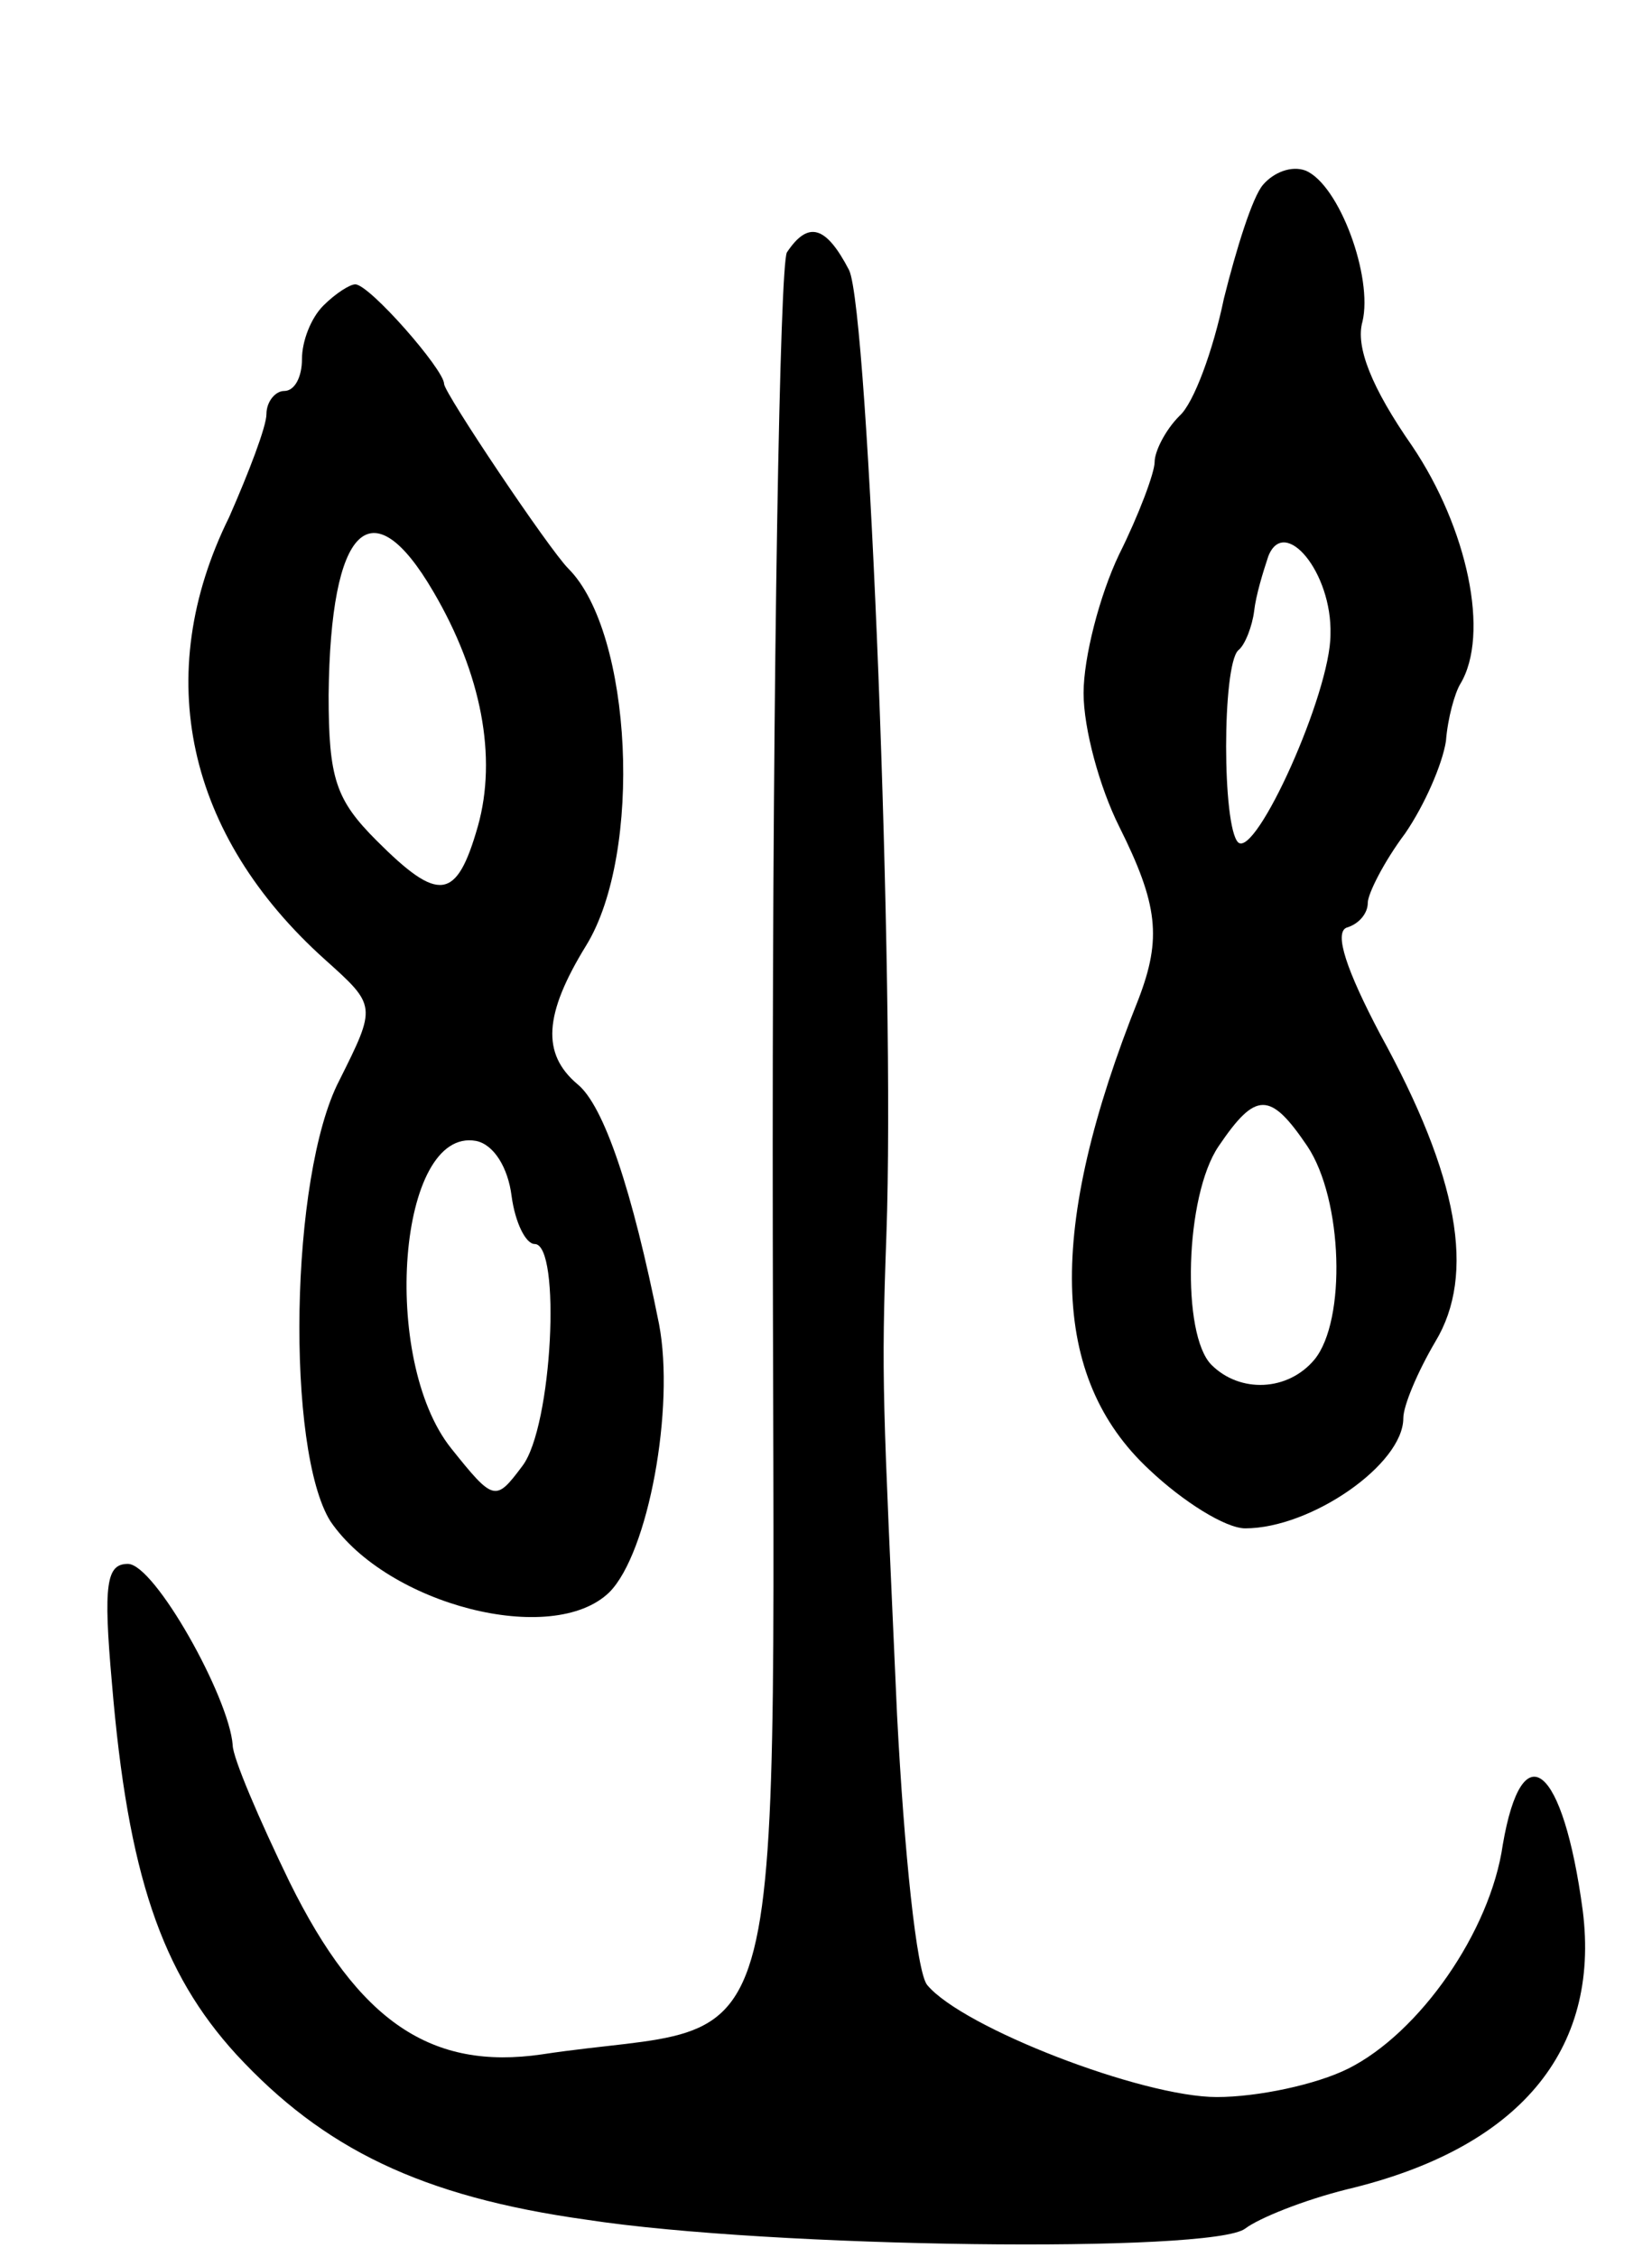 <svg version="1.0" xmlns="http://www.w3.org/2000/svg"
 width="93pt" height="127pt" viewBox="0 0 93 127"
 preserveAspectRatio="xMidYMid meet">
<g transform="translate(0,127) scale(0.1,-0.1)"
fill="#000000" stroke="none">
<path d="M711 1166 c-6 -7 -15 -36 -22 -64 -6 -29 -17 -59 -25 -66 -8 -8 -14
-20 -14 -26 0 -6 -9 -30 -20 -52 -11 -23 -20 -58 -20 -78 0 -20 9 -53 20 -75
22 -44 24 -63 11 -97 -52 -130 -50 -213 6 -265 19 -18 43 -33 54 -33 37 0 89
36 89 62 0 7 8 26 18 43 23 38 13 93 -31 173 -19 36 -26 57 -19 60 7 2 12 8
12 14 0 5 9 23 21 39 11 16 21 39 23 52 1 13 5 27 8 32 17 28 4 88 -27 134
-23 33 -32 56 -28 70 6 25 -13 77 -32 85 -8 3 -18 -1 -24 -8z m38 -253 c0 -33
-42 -126 -52 -117 -9 9 -9 99 0 108 4 3 8 14 9 22 1 9 5 22 8 31 9 23 36 -9
35 -44z m-13 -288 c20 -30 22 -98 4 -120 -15 -18 -42 -19 -58 -3 -17 17 -15
95 4 123 21 31 29 31 50 0z"/>
<path d="M443 1128 c-4 -7 -8 -233 -8 -503 0 -546 15 -489 -130 -511 -62 -9
-103 18 -142 97 -17 35 -32 70 -32 77 -2 27 -44 102 -59 102 -12 0 -14 -11 -9
-67 9 -108 28 -163 70 -209 49 -53 104 -80 197 -93 104 -16 353 -19 371 -5 8
6 33 16 57 22 97 23 143 78 133 157 -11 82 -34 101 -45 37 -7 -49 -47 -106
-87 -126 -18 -9 -51 -16 -74 -16 -42 0 -143 39 -163 63 -6 7 -13 75 -17 152
-8 180 -9 187 -6 270 5 140 -10 520 -21 543 -13 25 -23 28 -35 10z"/>
<path d="M182 1098 c-7 -7 -12 -20 -12 -30 0 -10 -4 -18 -10 -18 -5 0 -10 -6
-10 -13 0 -7 -10 -33 -21 -58 -44 -89 -24 -179 54 -249 29 -26 29 -26 8 -68
-28 -54 -30 -208 -5 -248 32 -47 125 -71 157 -40 22 22 37 104 28 151 -15 75
-31 123 -46 135 -20 17 -19 39 5 78 32 52 26 176 -10 212 -11 11 -70 99 -70
104 0 8 -42 56 -50 56 -3 0 -11 -5 -18 -12z m62 -161 c27 -46 36 -93 25 -132
-12 -42 -22 -43 -57 -8 -23 23 -27 35 -27 82 1 95 24 118 59 58z m44 -340 c2
-15 8 -27 13 -27 15 0 10 -103 -7 -125 -15 -20 -16 -20 -40 10 -40 50 -30 181
14 173 10 -2 18 -15 20 -31z"/>
</g>
</svg>
